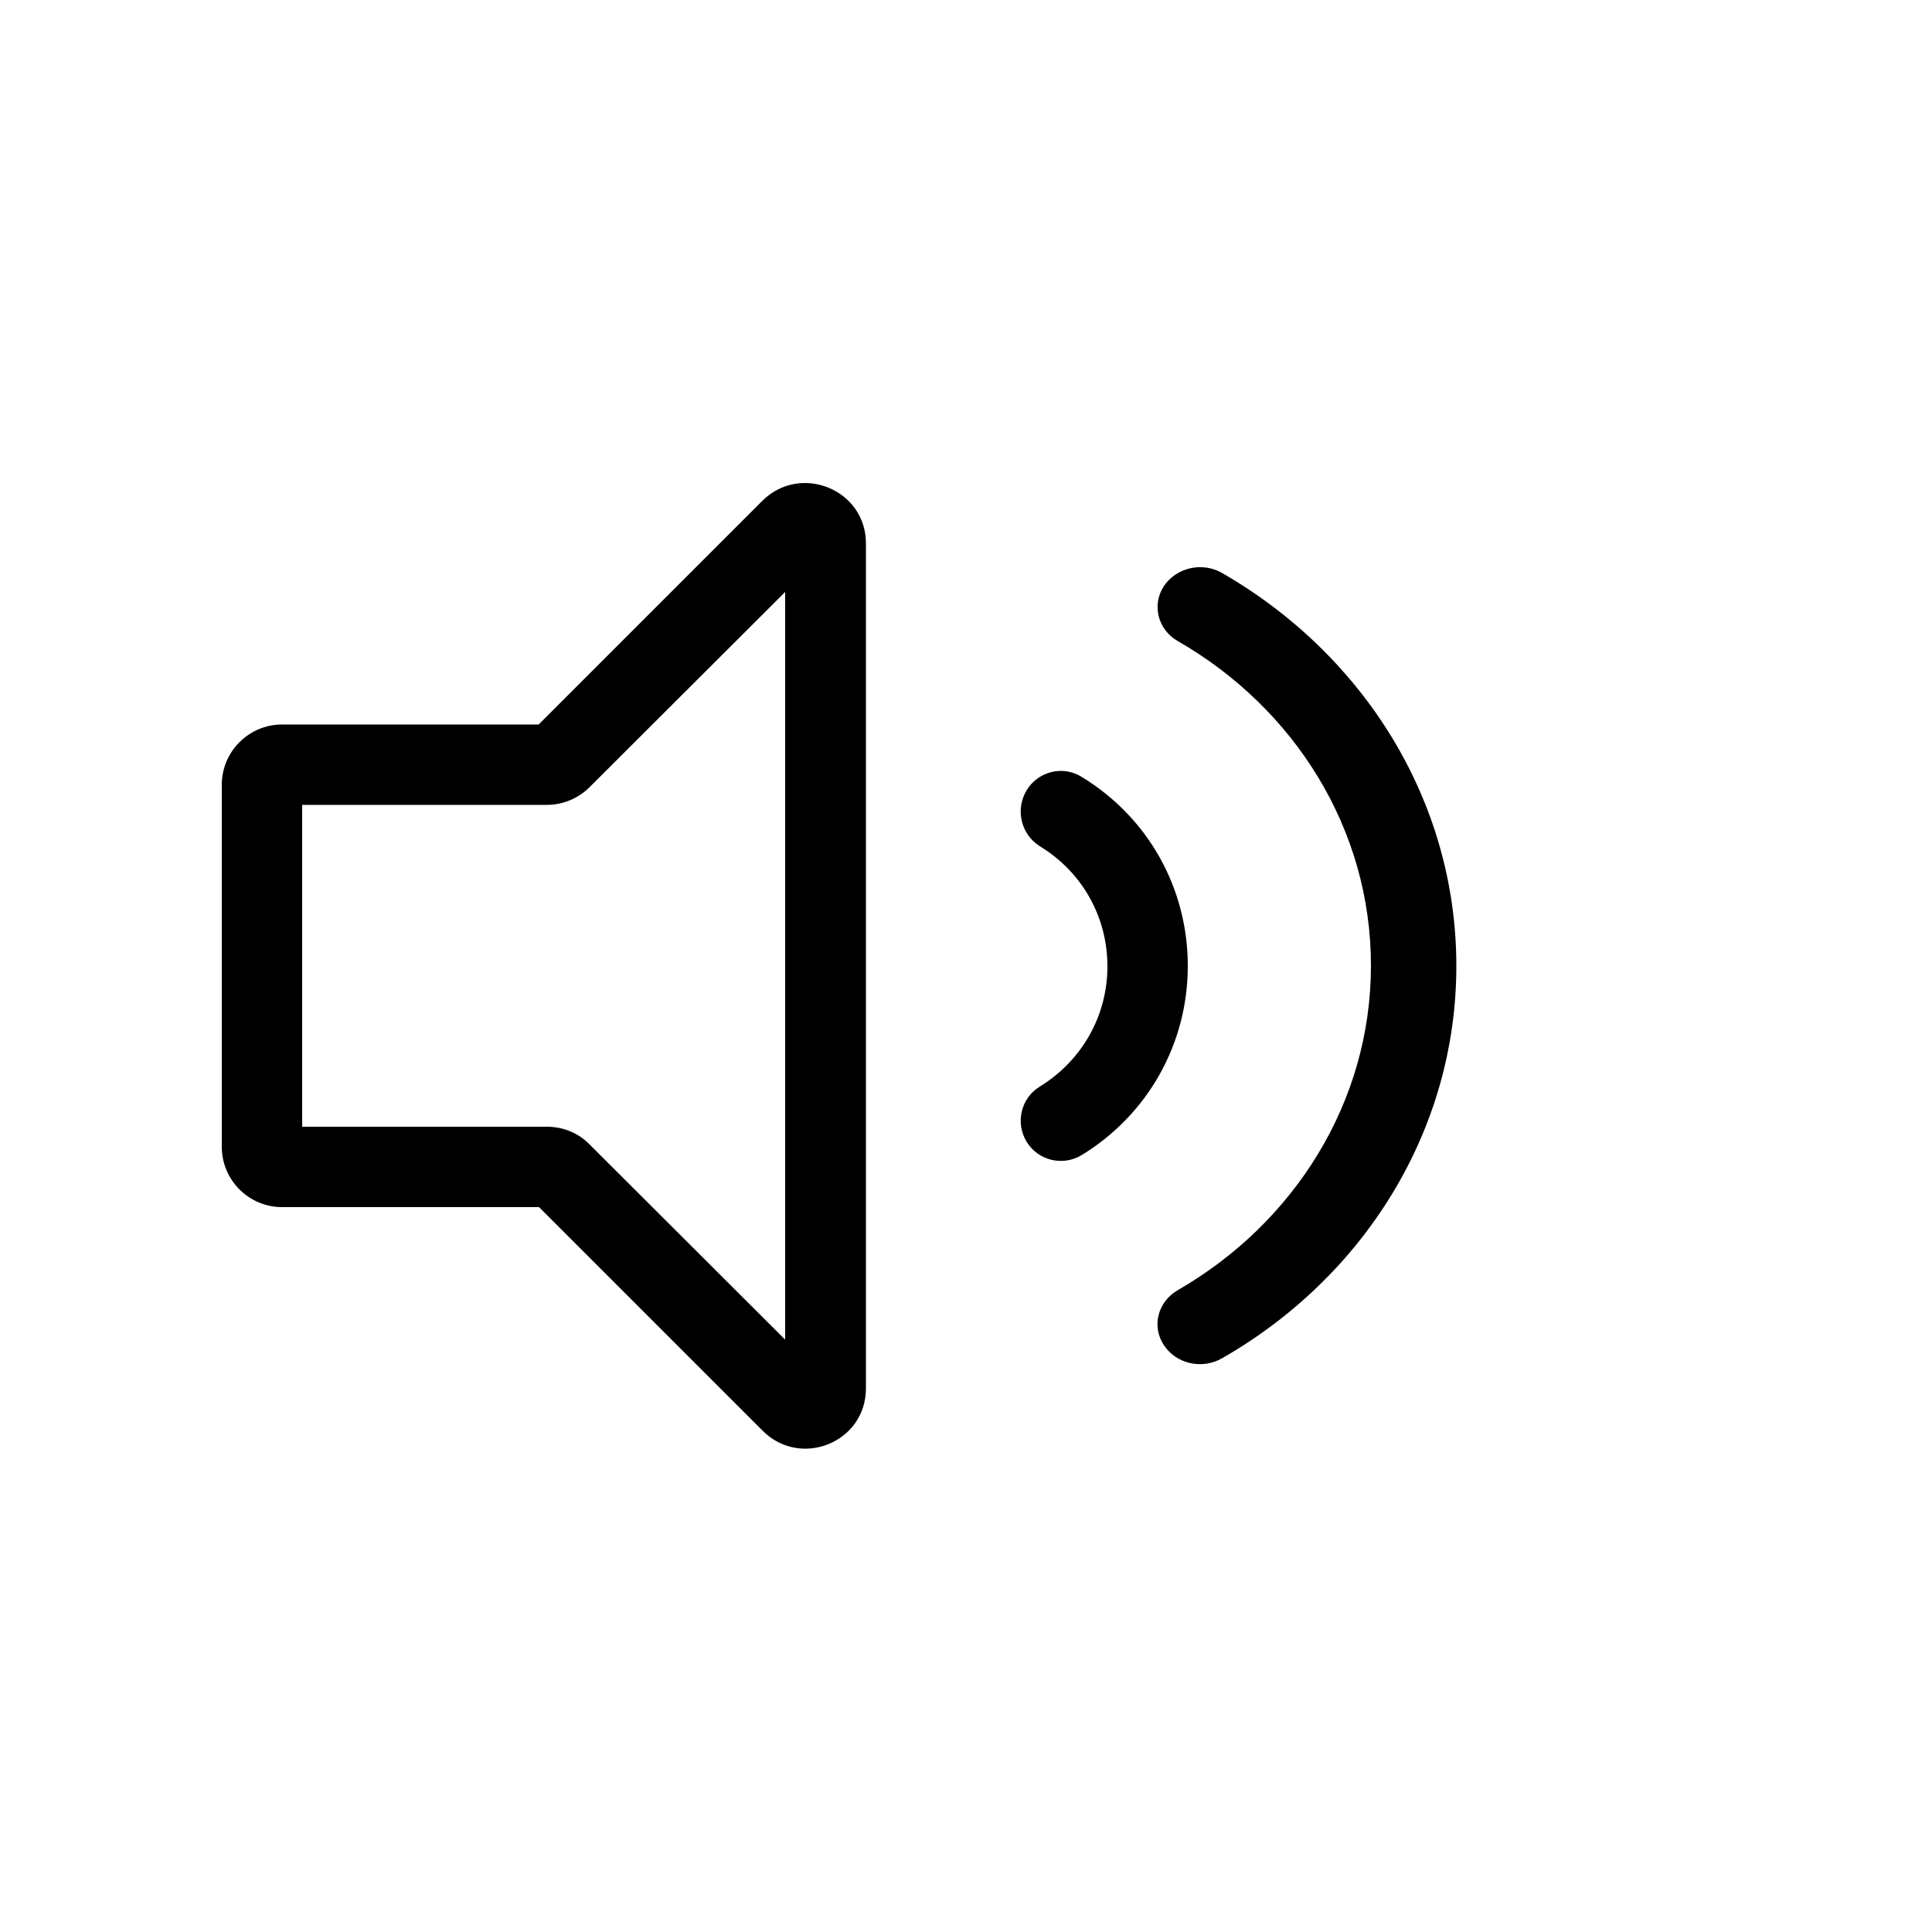 <svg xmlns="http://www.w3.org/2000/svg" viewBox="0 0 500 500">
  <path fill="currentColor" d="M224.1 140.6v218.7c0 14-16.9 20.8-26.7 11l-57.9-57.9H73c-8.6 0-15.6-7-15.6-15.6v-93.7c0-8.6 7-15.6 15.6-15.6h66.4l57.9-57.9c9.9-9.8 26.8-2.9 26.8 11zm-20.9 12.6l-50.6 50.5c-2.9 2.9-6.9 4.6-11 4.6H78.2v83.3h63.4c4.1 0 8.1 1.6 11 4.6l50.6 50.5V153.2zm62.5 51.3c3-4.9 9.4-6.5 14.3-3.4 17.2 10.5 27.4 28.8 27.4 48.9s-10.3 38.4-27.4 48.9c-4.9 3-11.3 1.5-14.3-3.4s-1.5-11.3 3.4-14.3c10.9-6.7 17.5-18.3 17.5-31.1s-6.5-24.4-17.5-31.1c-4.9-3.1-6.4-9.5-3.4-14.5zM376.9 250c0-42.8-24-80.6-60.6-101.7-5.2-3-11.9-1.4-15.1 3.4-3.2 4.9-1.5 11.3 3.6 14.2 30.1 17.3 50 48.5 50 84s-20 66.7-50 84c-5.2 3-6.8 9.4-3.6 14.2 3.2 4.9 9.9 6.4 15.1 3.4 36.5-20.9 60.6-58.7 60.6-101.5z"/>
</svg>
